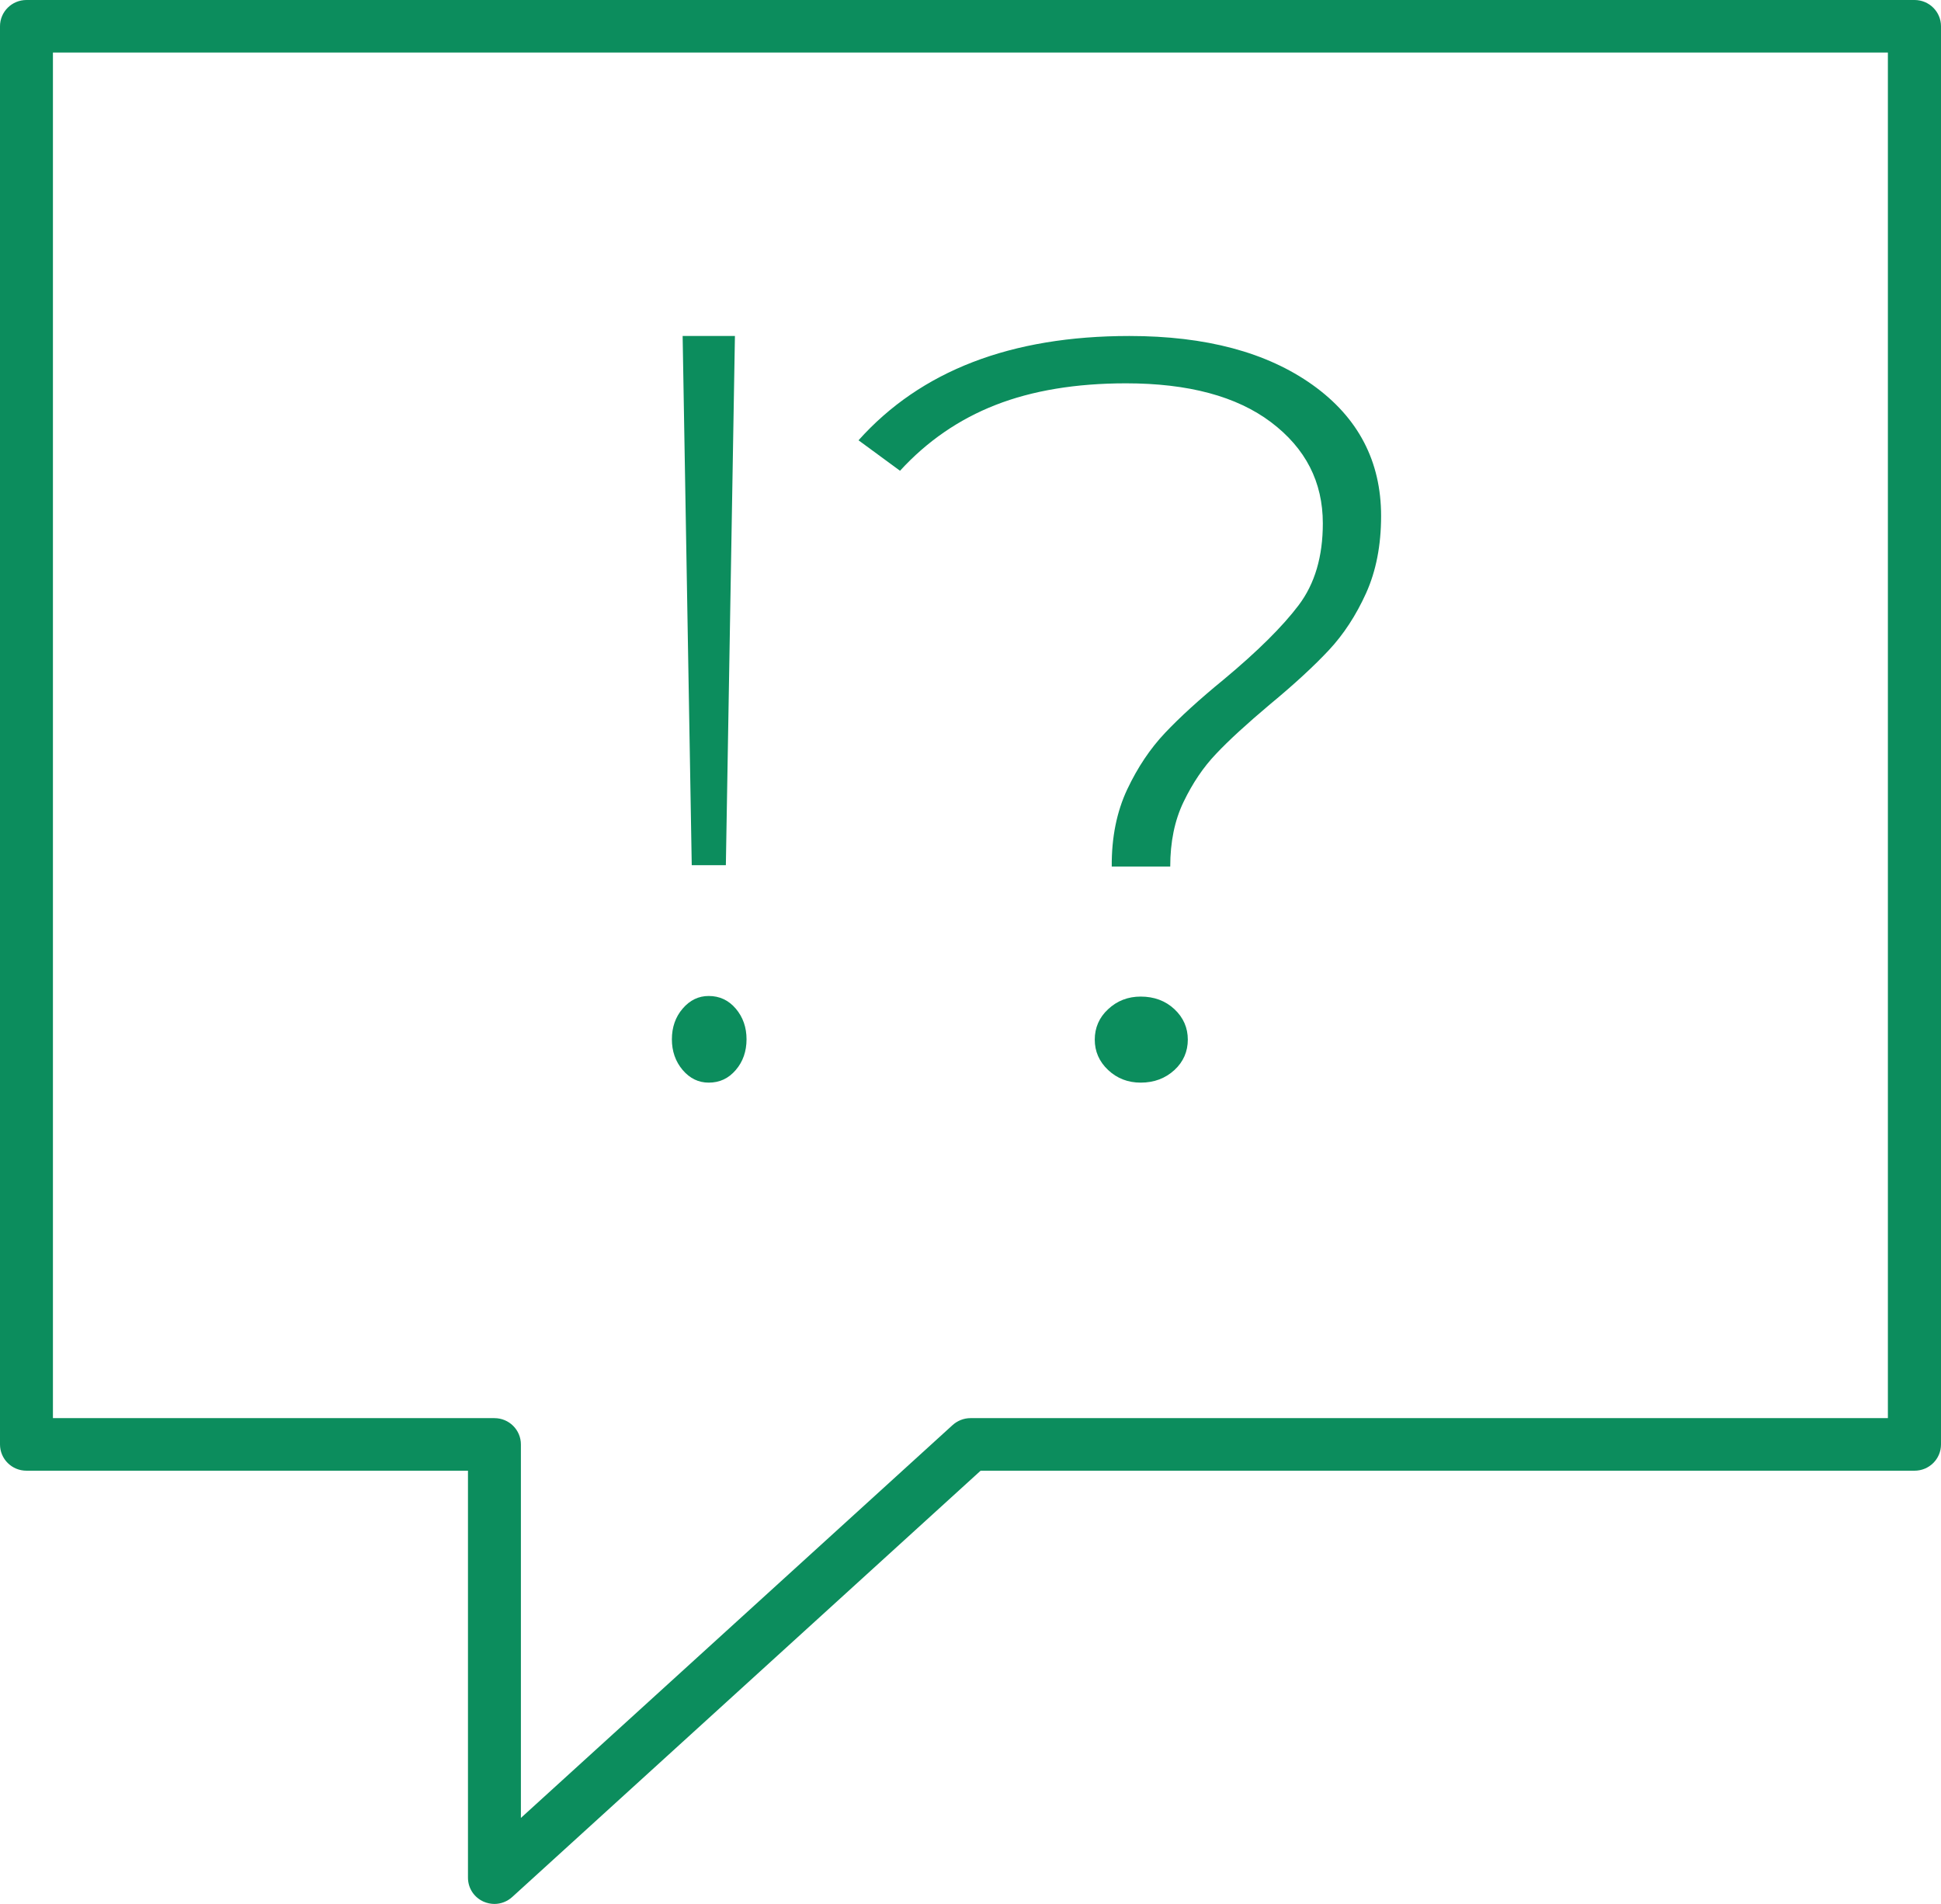 <svg width="52" height="51" viewBox="0 0 52 51" fill="none" xmlns="http://www.w3.org/2000/svg">
<path d="M13.246 51C13.149 51 13.052 50.979 12.961 50.941C12.703 50.829 12.537 50.579 12.537 50.296V39.395H0.709C0.317 39.395 0 39.081 0 38.691V0.704C0 0.315 0.317 0 0.709 0H51.291C51.683 0 52 0.315 52 0.704V38.691C52 39.081 51.683 39.395 51.291 39.395H26.271L13.724 50.813C13.589 50.936 13.418 51 13.246 51ZM1.418 37.987H13.246C13.638 37.987 13.955 38.302 13.955 38.691V48.696L25.519 38.174C25.648 38.057 25.82 37.987 25.997 37.987H50.577V1.408H1.418V37.987Z" fill="#0C8D5D"/>
<path d="M18.288 28.661C18.095 28.433 18 28.157 18 27.839C18 27.521 18.095 27.241 18.288 27.018C18.482 26.79 18.716 26.679 18.986 26.679C19.275 26.679 19.518 26.79 19.712 27.018C19.905 27.246 20 27.521 20 27.839C20 28.157 19.905 28.438 19.712 28.661C19.518 28.889 19.279 29 18.986 29C18.716 29 18.482 28.889 18.288 28.661ZM18.288 9H19.689L19.446 23.176H18.532L18.288 9Z" fill="#0C8D5D"/>
<path d="M30.199 21.144C30.48 20.55 30.817 20.05 31.21 19.634C31.603 19.218 32.126 18.739 32.788 18.198C33.692 17.445 34.361 16.782 34.793 16.209C35.225 15.635 35.439 14.909 35.439 14.02C35.439 12.909 34.978 12.01 34.052 11.31C33.131 10.615 31.834 10.268 30.166 10.268C28.823 10.268 27.655 10.463 26.673 10.847C25.69 11.231 24.836 11.82 24.112 12.61L23 11.794C24.668 9.931 27.083 9 30.256 9C32.305 9 33.939 9.437 35.164 10.31C36.388 11.184 37 12.357 37 13.82C37 14.609 36.865 15.298 36.596 15.893C36.326 16.488 35.995 16.993 35.602 17.414C35.209 17.834 34.681 18.324 34.024 18.866C33.4 19.392 32.917 19.834 32.58 20.192C32.238 20.55 31.951 20.976 31.71 21.476C31.468 21.976 31.351 22.554 31.351 23.212H29.784C29.778 22.428 29.919 21.739 30.199 21.144ZM29.688 28.663C29.447 28.437 29.329 28.163 29.329 27.848C29.329 27.532 29.447 27.253 29.688 27.032C29.93 26.806 30.222 26.695 30.559 26.695C30.918 26.695 31.221 26.806 31.463 27.032C31.704 27.258 31.822 27.532 31.822 27.848C31.822 28.163 31.704 28.442 31.463 28.663C31.221 28.884 30.924 29 30.559 29C30.222 29 29.93 28.89 29.688 28.663Z" fill="#0C8D5D"/>
</svg>
